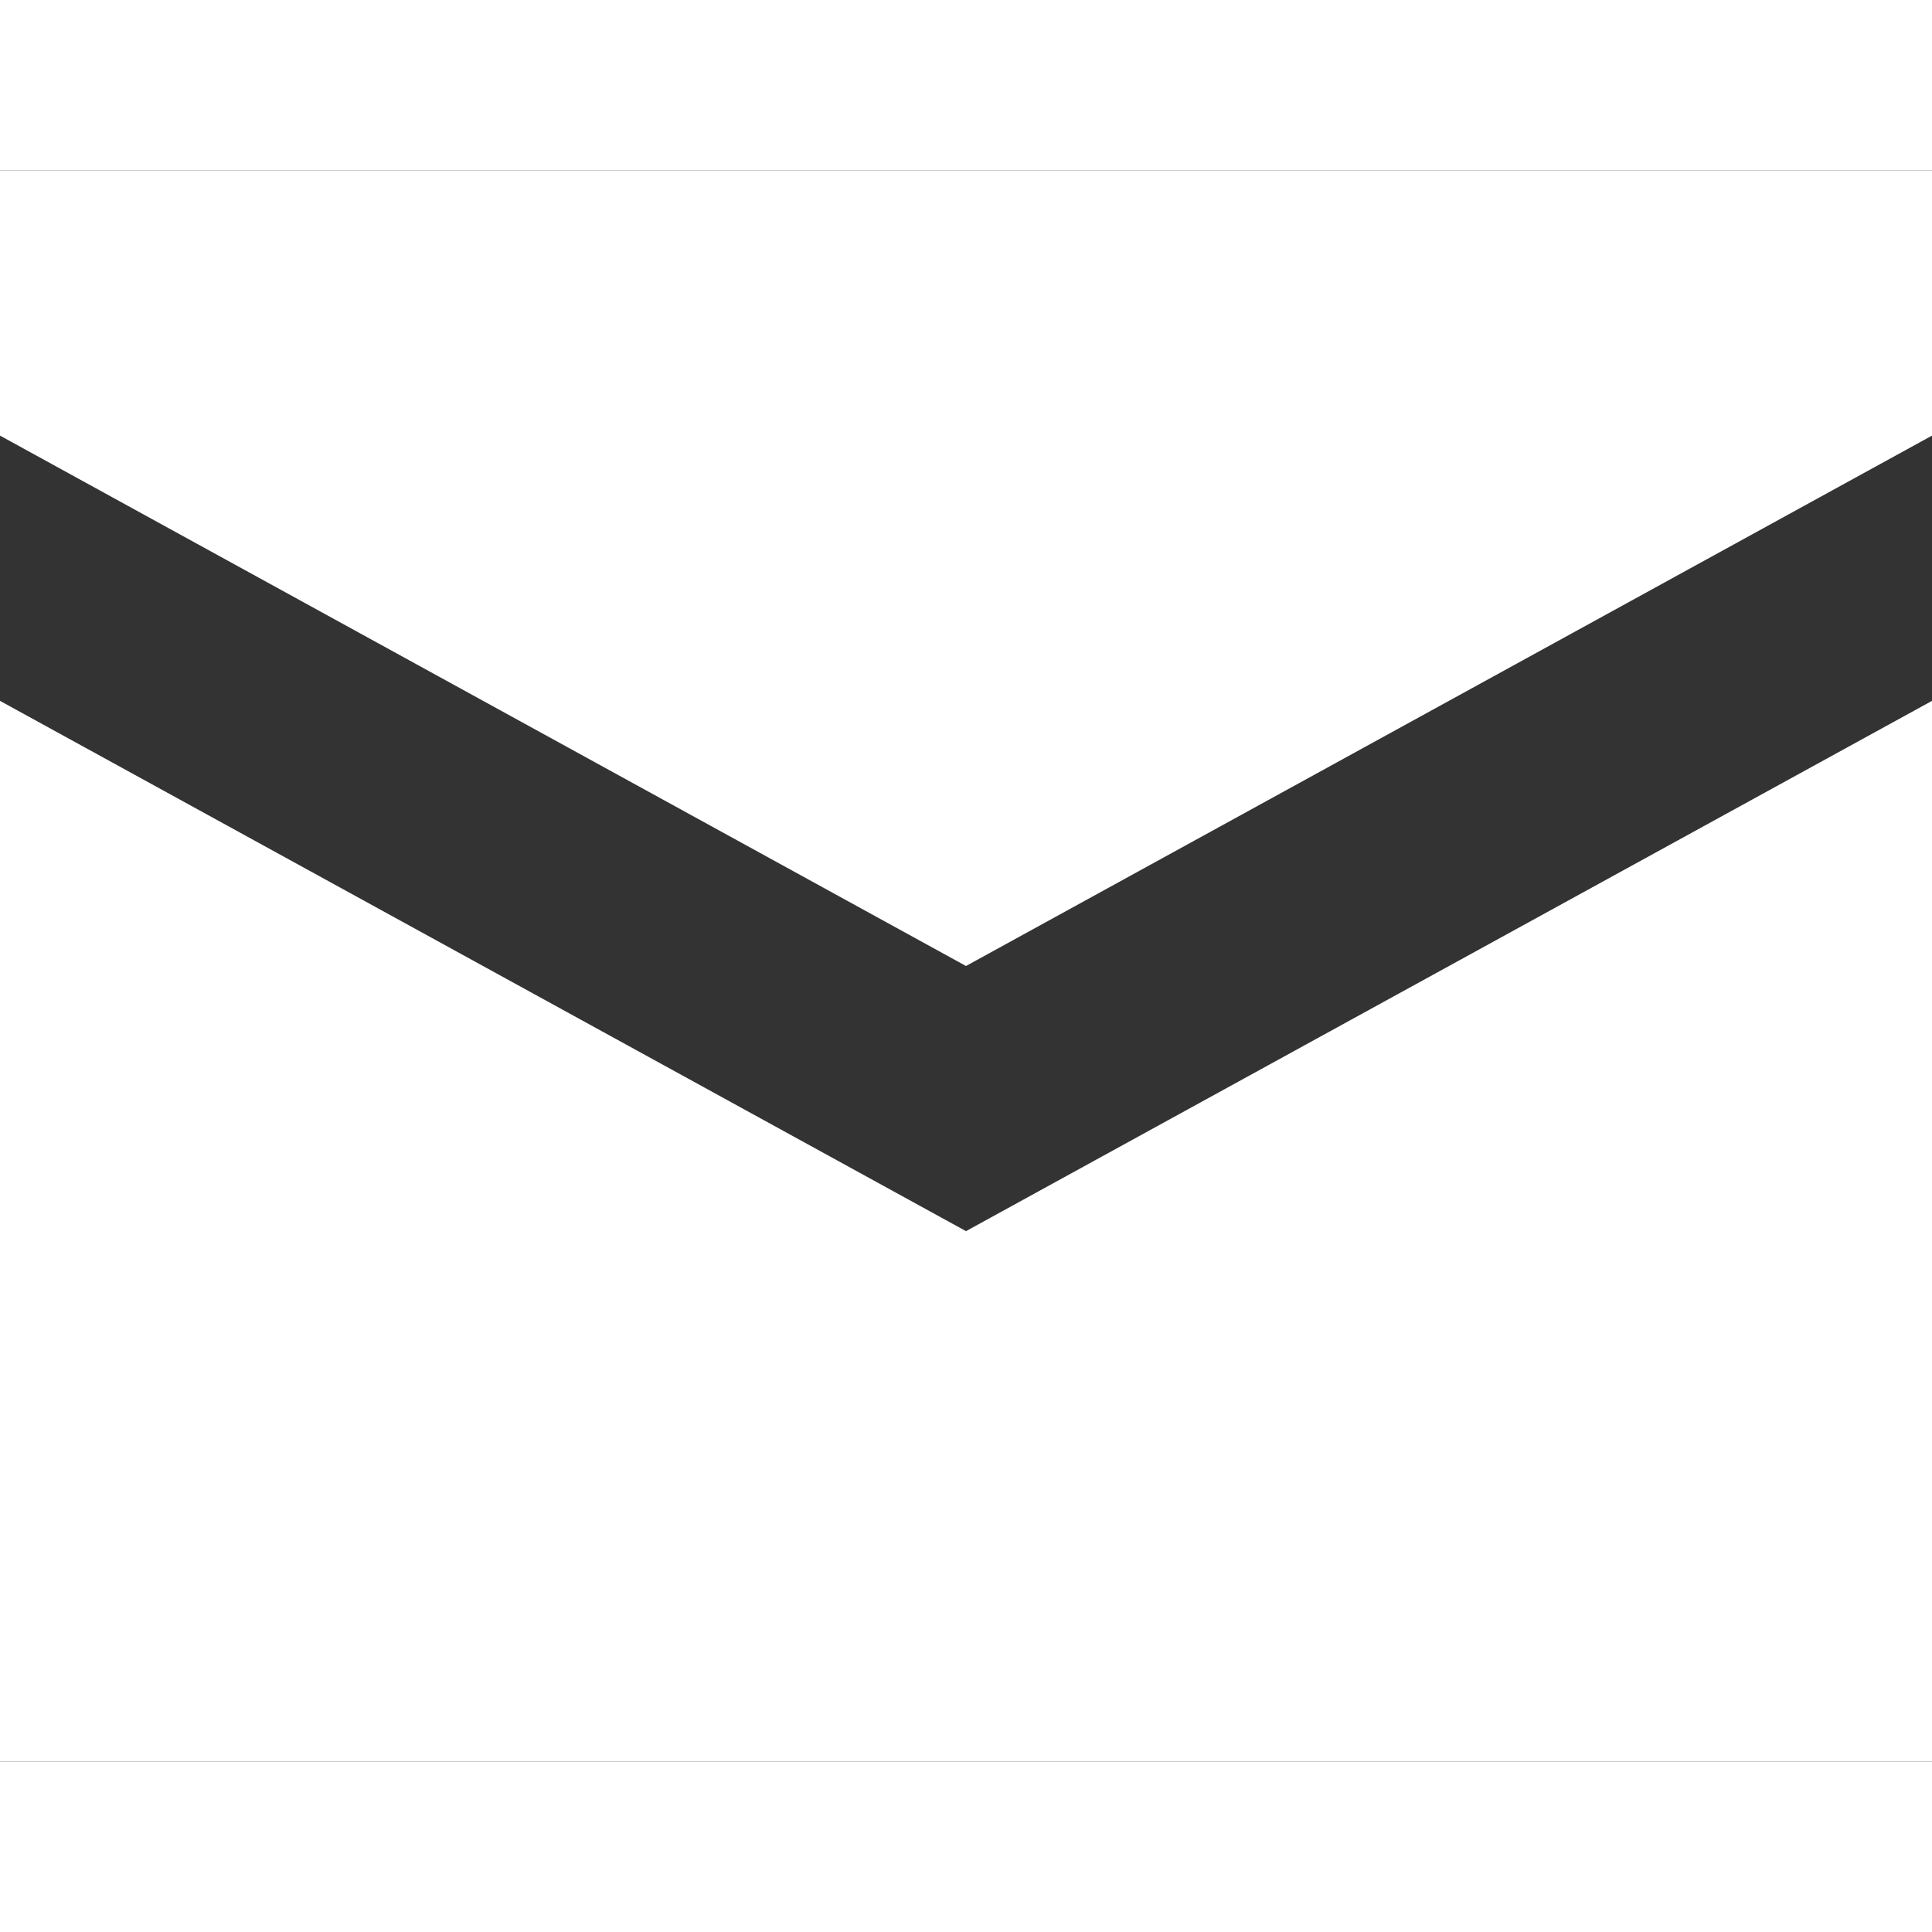 <svg width="25" height="25" viewBox="0 0 17 14" fill="none" xmlns="http://www.w3.org/2000/svg">
<rect x="0" y="0" width="17" height="14" fill="#333333" stroke="none"/>
<path d="M0 0V2.333L8.5 7L17 2.333V0H0ZM0 4.667V14H17V4.667L8.5 9.333L0 4.667Z" fill="white"/>
</svg>

